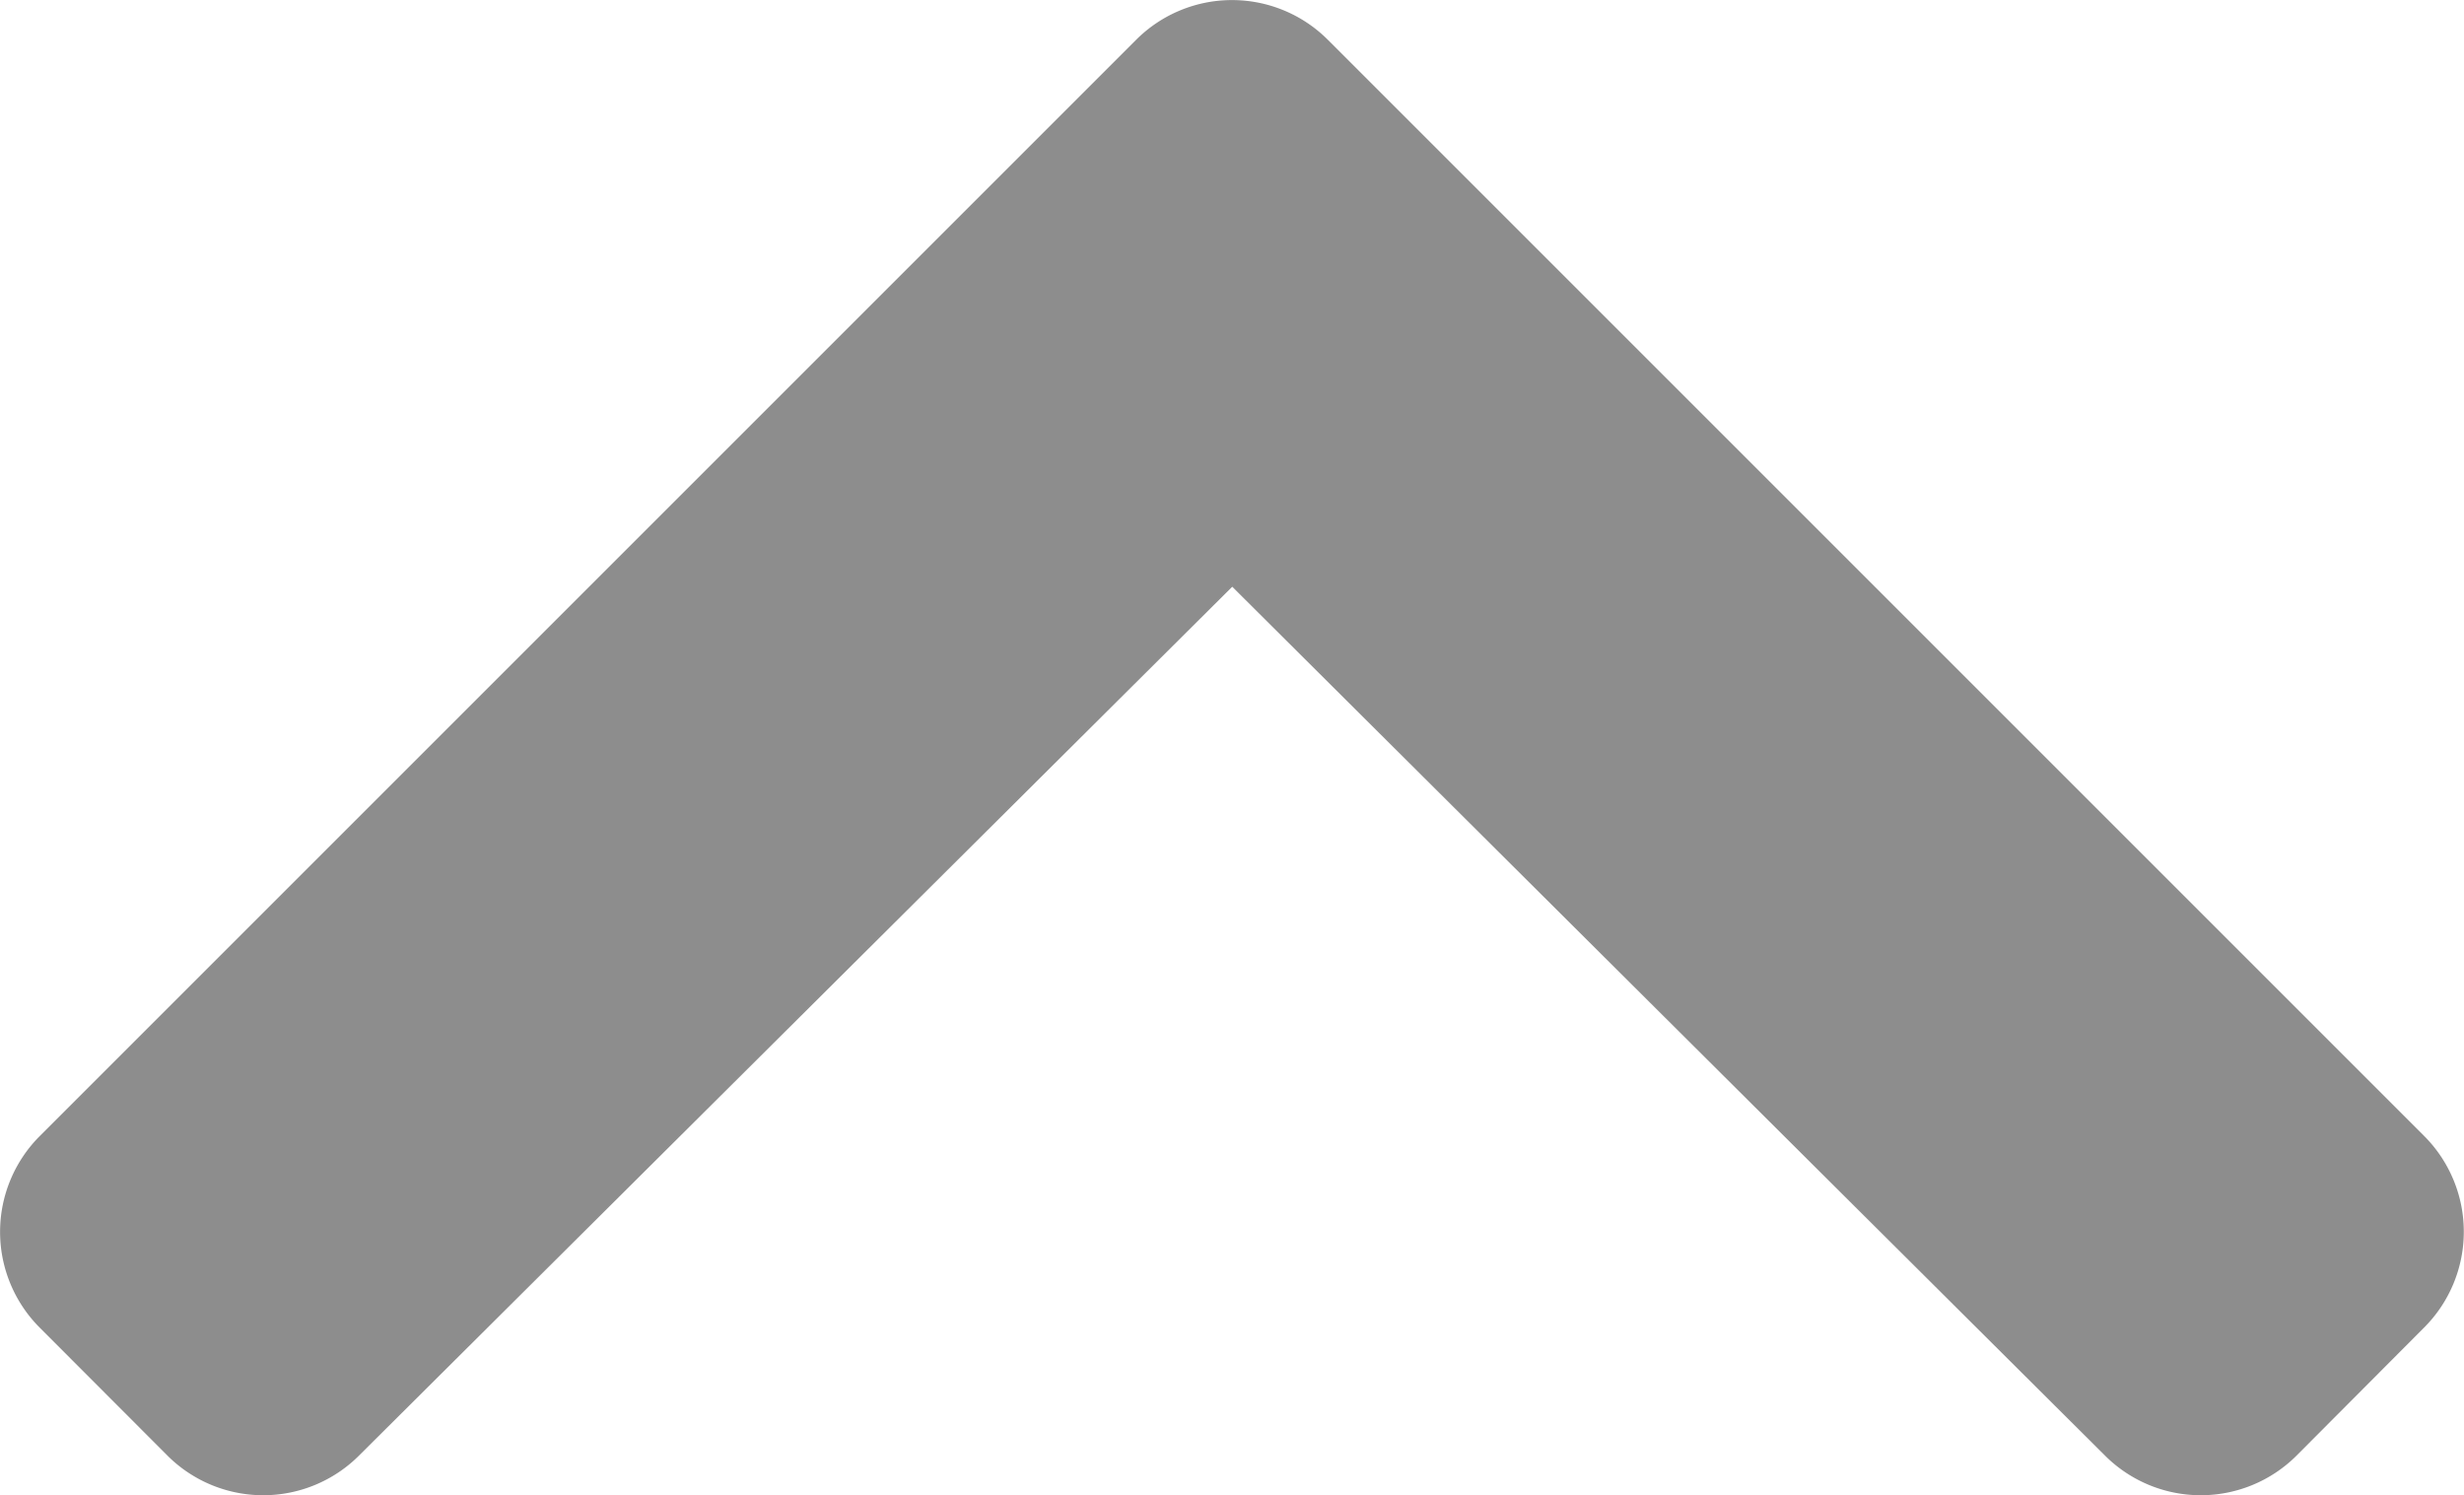 <svg xmlns="http://www.w3.org/2000/svg" width="20" height="12.137" viewBox="0 0 20 12.137"><path d="M11.175,9.005l8.9,8.9a1.1,1.1,0,0,1,0,1.554L19.038,20.5a1.1,1.1,0,0,1-1.553,0L10.4,13.446,3.311,20.5a1.1,1.1,0,0,1-1.553,0L.72,19.46a1.1,1.1,0,0,1,0-1.554l8.9-8.9A1.1,1.1,0,0,1,11.175,9.005Z" transform="translate(-0.398 -8.683)" fill="#8d8d8d"/></svg>